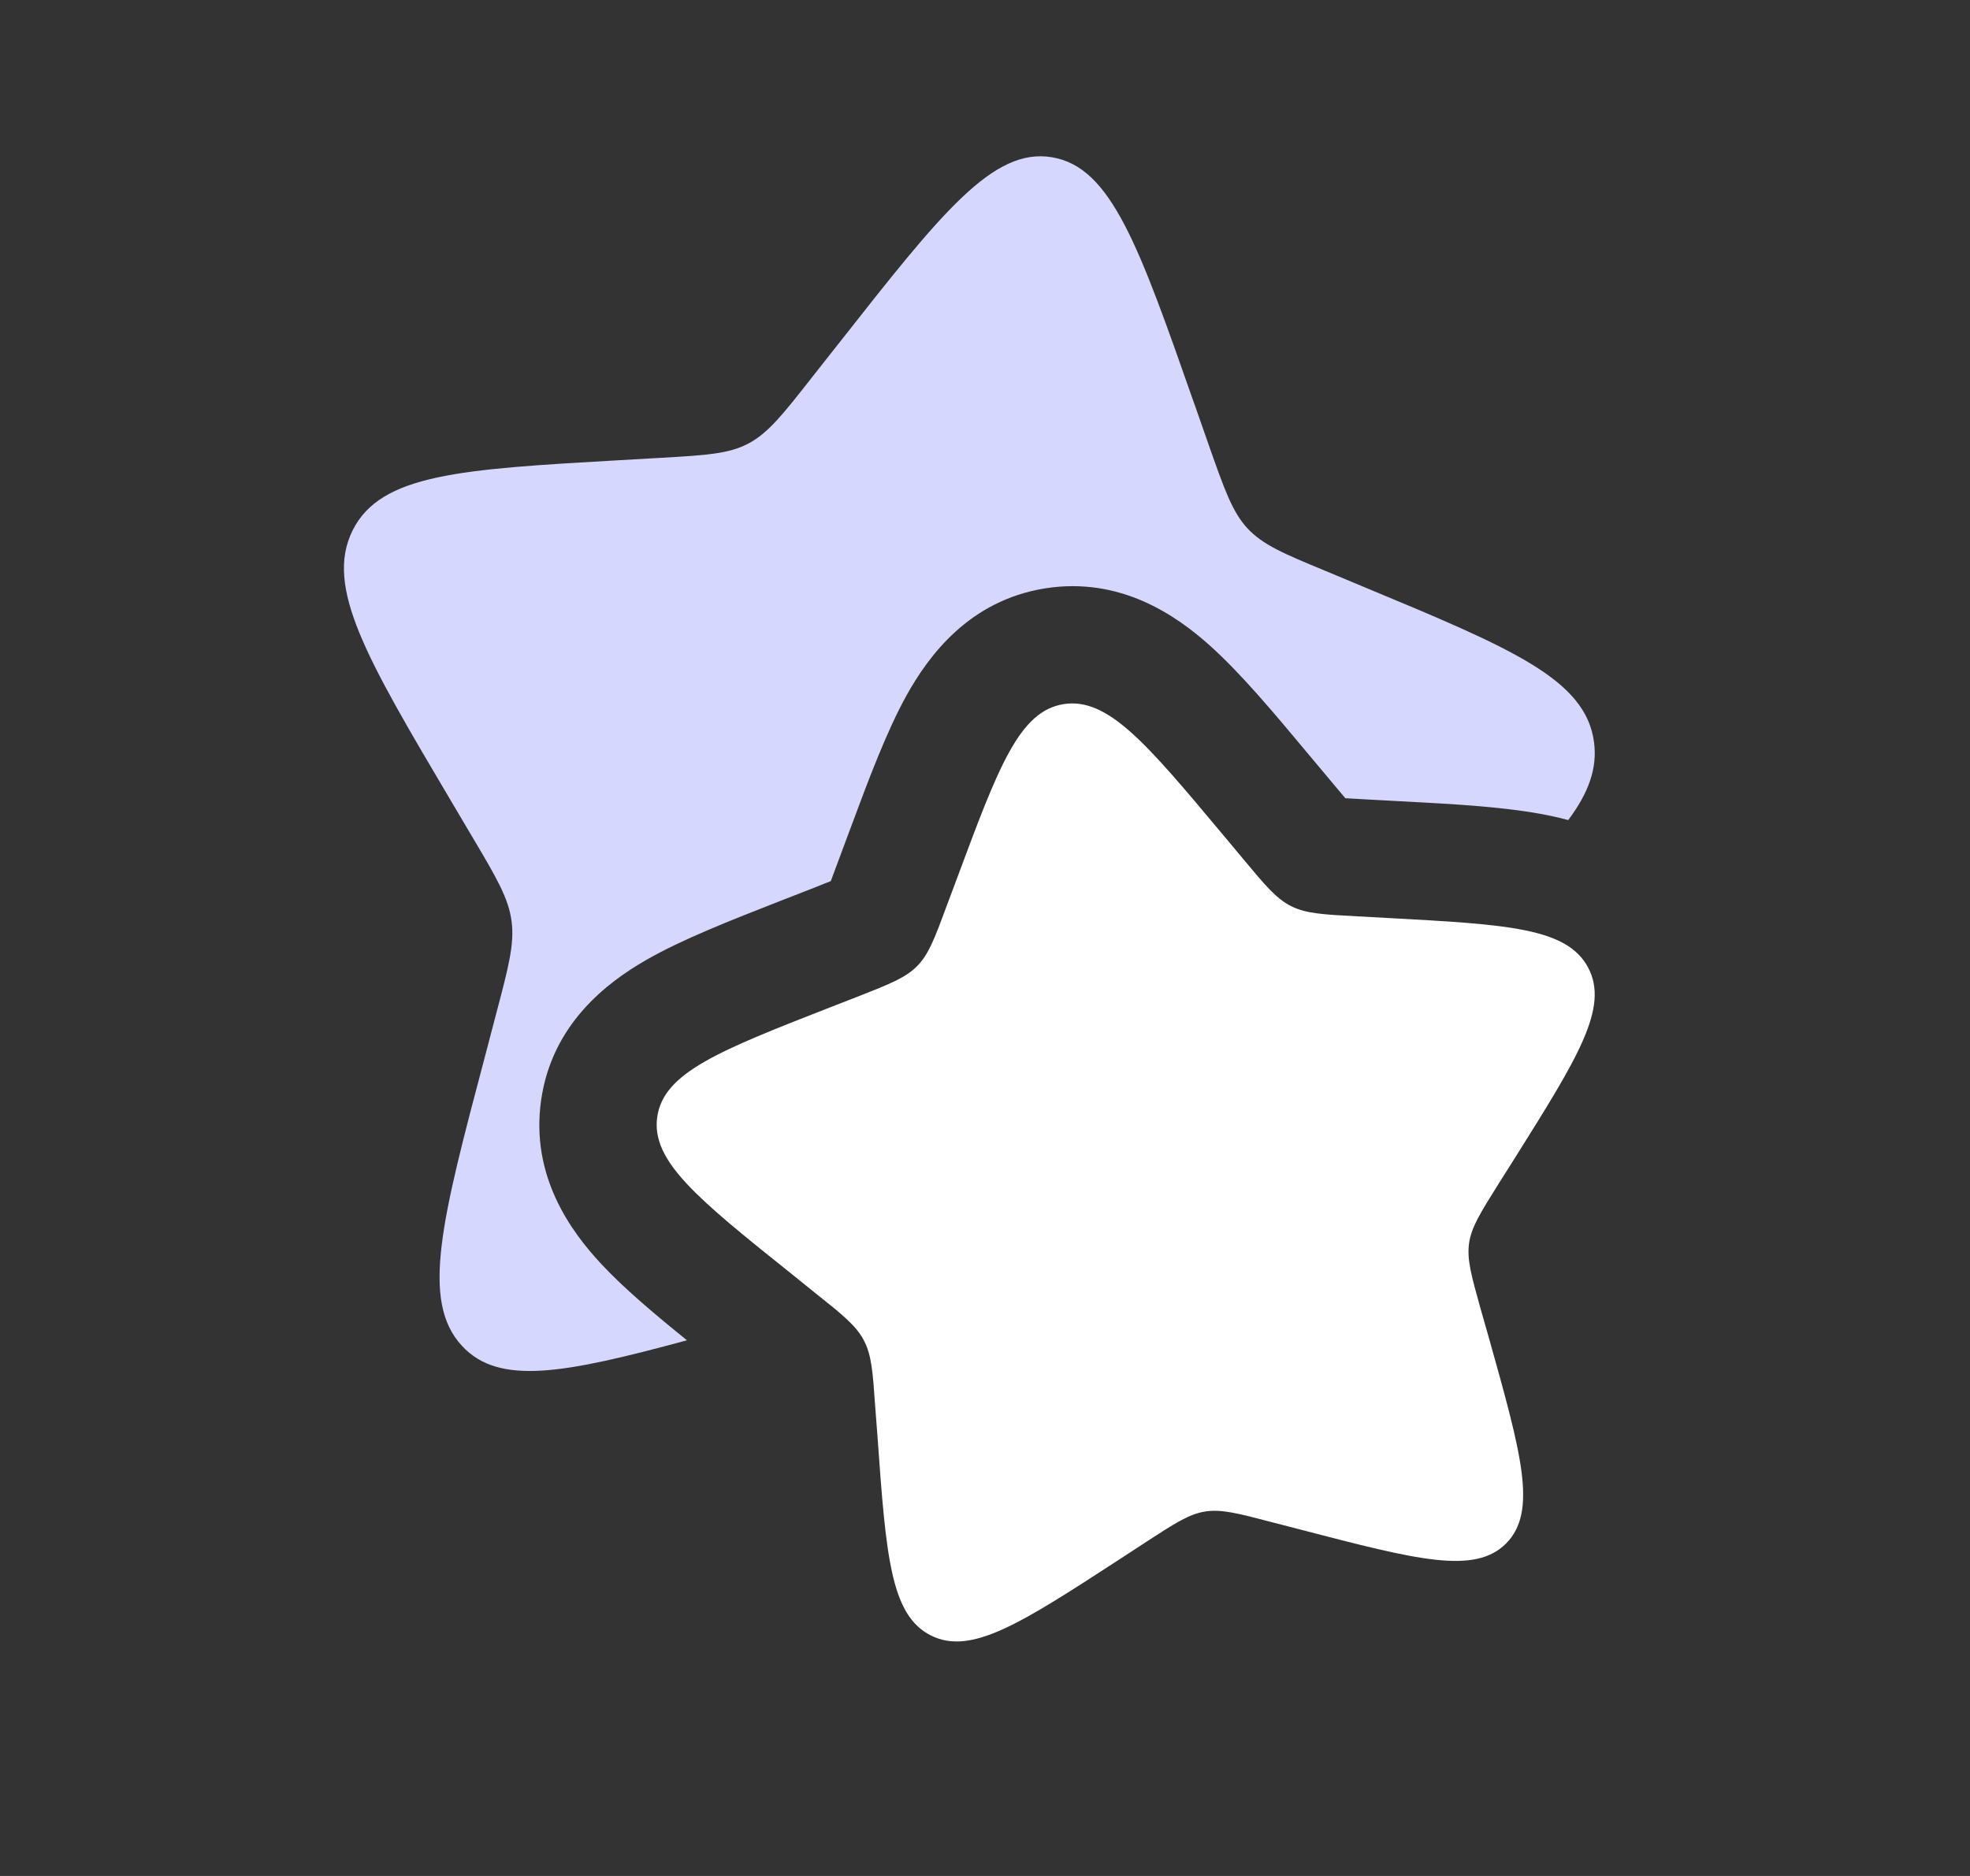 <svg width="21" height="20" viewBox="0 0 21 20" fill="none" xmlns="http://www.w3.org/2000/svg">
<rect x="0" y="0" width="21" height="20" fill="#333333" stroke="none"/>
<path d="M13.043 8.907C12.221 7.924 11.81 7.432 11.337 7.507C10.864 7.583 10.643 8.177 10.202 9.363L10.087 9.67C9.962 10.008 9.899 10.176 9.776 10.3C9.654 10.424 9.486 10.49 9.151 10.622L8.845 10.741C7.664 11.203 7.074 11.435 7.006 11.908C6.939 12.38 7.439 12.782 8.44 13.583L8.699 13.792C8.984 14.019 9.126 14.133 9.208 14.289C9.291 14.445 9.304 14.626 9.329 14.987L9.354 15.315C9.445 16.584 9.492 17.219 9.923 17.436C10.354 17.652 10.884 17.307 11.945 16.617L12.219 16.438C12.521 16.242 12.672 16.143 12.844 16.115C13.018 16.087 13.194 16.133 13.545 16.225L13.866 16.308C15.104 16.63 15.723 16.792 16.057 16.453C16.391 16.113 16.218 15.499 15.873 14.269L15.783 13.953C15.685 13.602 15.636 13.428 15.66 13.255C15.685 13.082 15.781 12.93 15.972 12.625L16.147 12.348C16.819 11.277 17.155 10.742 16.93 10.317C16.706 9.891 16.069 9.856 14.795 9.787L14.465 9.769C14.104 9.75 13.922 9.74 13.764 9.661C13.606 9.582 13.489 9.442 13.256 9.162L13.043 8.907Z" fill="white"/>
<path d="M12.732 4.306L12.884 4.741C13.052 5.218 13.136 5.458 13.298 5.633C13.462 5.809 13.685 5.903 14.133 6.088L14.54 6.258C16.115 6.913 16.903 7.242 16.992 7.911C17.029 8.189 16.936 8.451 16.717 8.743C16.647 8.724 16.576 8.707 16.505 8.693C16.067 8.603 15.509 8.573 14.941 8.543L14.533 8.521L14.341 8.51L14.215 8.36L13.952 8.046C13.585 7.606 13.227 7.177 12.892 6.878C12.536 6.56 11.941 6.145 11.139 6.273C10.329 6.403 9.898 6.993 9.664 7.413C9.448 7.803 9.254 8.324 9.058 8.852L8.916 9.233L8.856 9.394C8.811 9.411 8.758 9.432 8.695 9.458L8.315 9.606C7.79 9.812 7.271 10.014 6.884 10.237C6.469 10.476 5.884 10.918 5.768 11.731C5.654 12.537 6.083 13.125 6.408 13.474C6.649 13.733 6.975 14.008 7.323 14.289C6.015 14.643 5.32 14.776 4.925 14.349C4.48 13.869 4.71 12.999 5.171 11.258L5.289 10.808C5.42 10.312 5.486 10.065 5.453 9.819C5.42 9.574 5.293 9.358 5.038 8.928L4.806 8.536C3.908 7.018 3.46 6.26 3.758 5.656C4.058 5.053 4.908 5.003 6.607 4.906L7.046 4.881C7.529 4.853 7.77 4.839 7.981 4.727C8.191 4.614 8.347 4.417 8.658 4.02L8.942 3.66C10.038 2.266 10.587 1.569 11.217 1.677C11.847 1.784 12.142 2.624 12.731 4.305" fill="#D5D7FF"/>
</svg>
